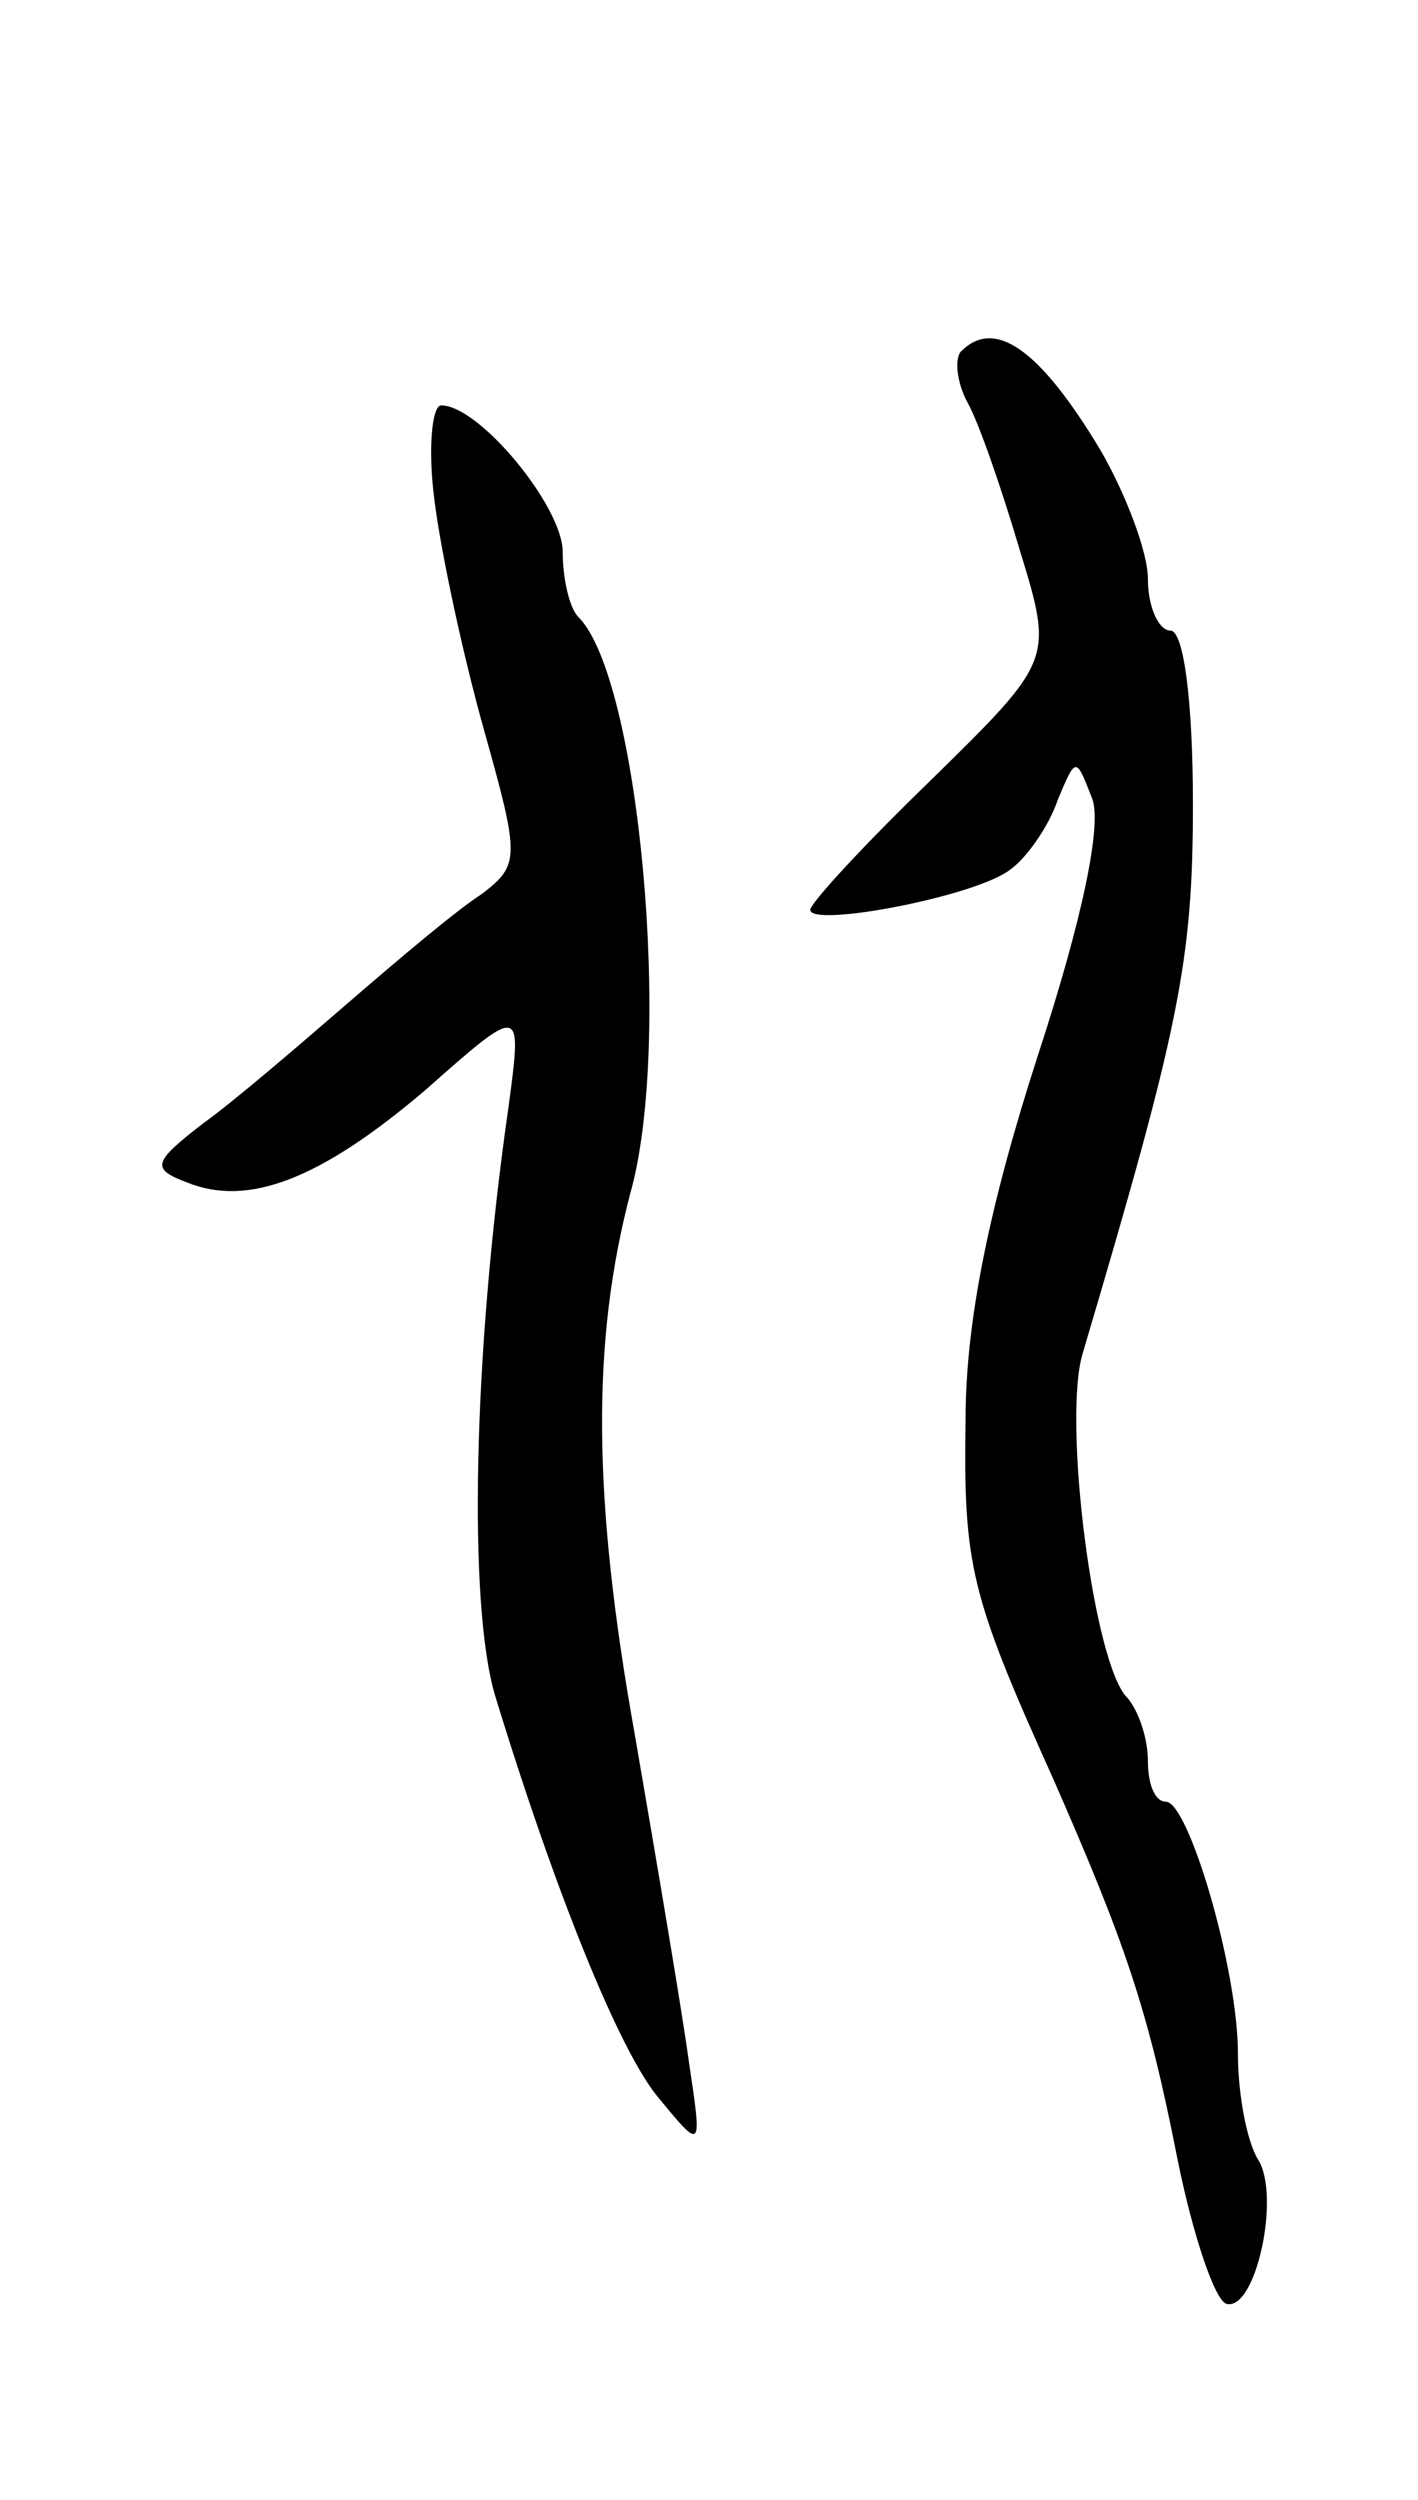 <svg version="1.0" xmlns="http://www.w3.org/2000/svg"
 width="63pt" height="111pt" viewBox="0 0 63 111"
 preserveAspectRatio="xMidYMid meet">
<g transform="translate(0,111) scale(0.1,-0.1)"
fill="#000000" stroke="none">
<path d="M427 954 c-3 -3 -2 -14 3 -23 5 -9 15 -38 23 -65 15 -49 15 -49 -39
-102 -30 -29 -54 -55 -54 -58 0 -8 74 6 89 18 7 5 17 19 21 31 8 19 8 19 15 1
5 -11 -4 -54 -24 -115 -21 -65 -32 -117 -32 -161 -1 -65 2 -78 39 -160 32 -73
42 -102 55 -168 7 -35 17 -64 22 -65 13 -3 24 48 14 64 -5 8 -9 29 -9 47 0 38
-22 112 -32 112 -5 0 -8 8 -8 18 0 10 -4 22 -9 28 -15 14 -29 123 -20 153 43
145 49 174 49 244 0 45 -4 77 -10 77 -5 0 -10 10 -10 23 0 12 -10 38 -21 57
-27 45 -47 59 -62 44z"/>
<path d="M193 888 c3 -24 13 -70 22 -102 16 -57 16 -60 -1 -73 -11 -7 -37 -29
-59 -48 -22 -19 -51 -44 -65 -54 -22 -17 -23 -20 -7 -26 27 -11 59 1 106 41
43 38 43 38 37 -7 -16 -111 -18 -222 -6 -262 26 -85 55 -158 73 -179 19 -23
19 -23 13 17 -3 22 -14 87 -24 145 -19 106 -19 175 -2 240 19 67 4 229 -23
256 -4 4 -7 17 -7 29 0 20 -37 65 -54 65 -4 0 -6 -19 -3 -42z"/>
</g>
</svg>
